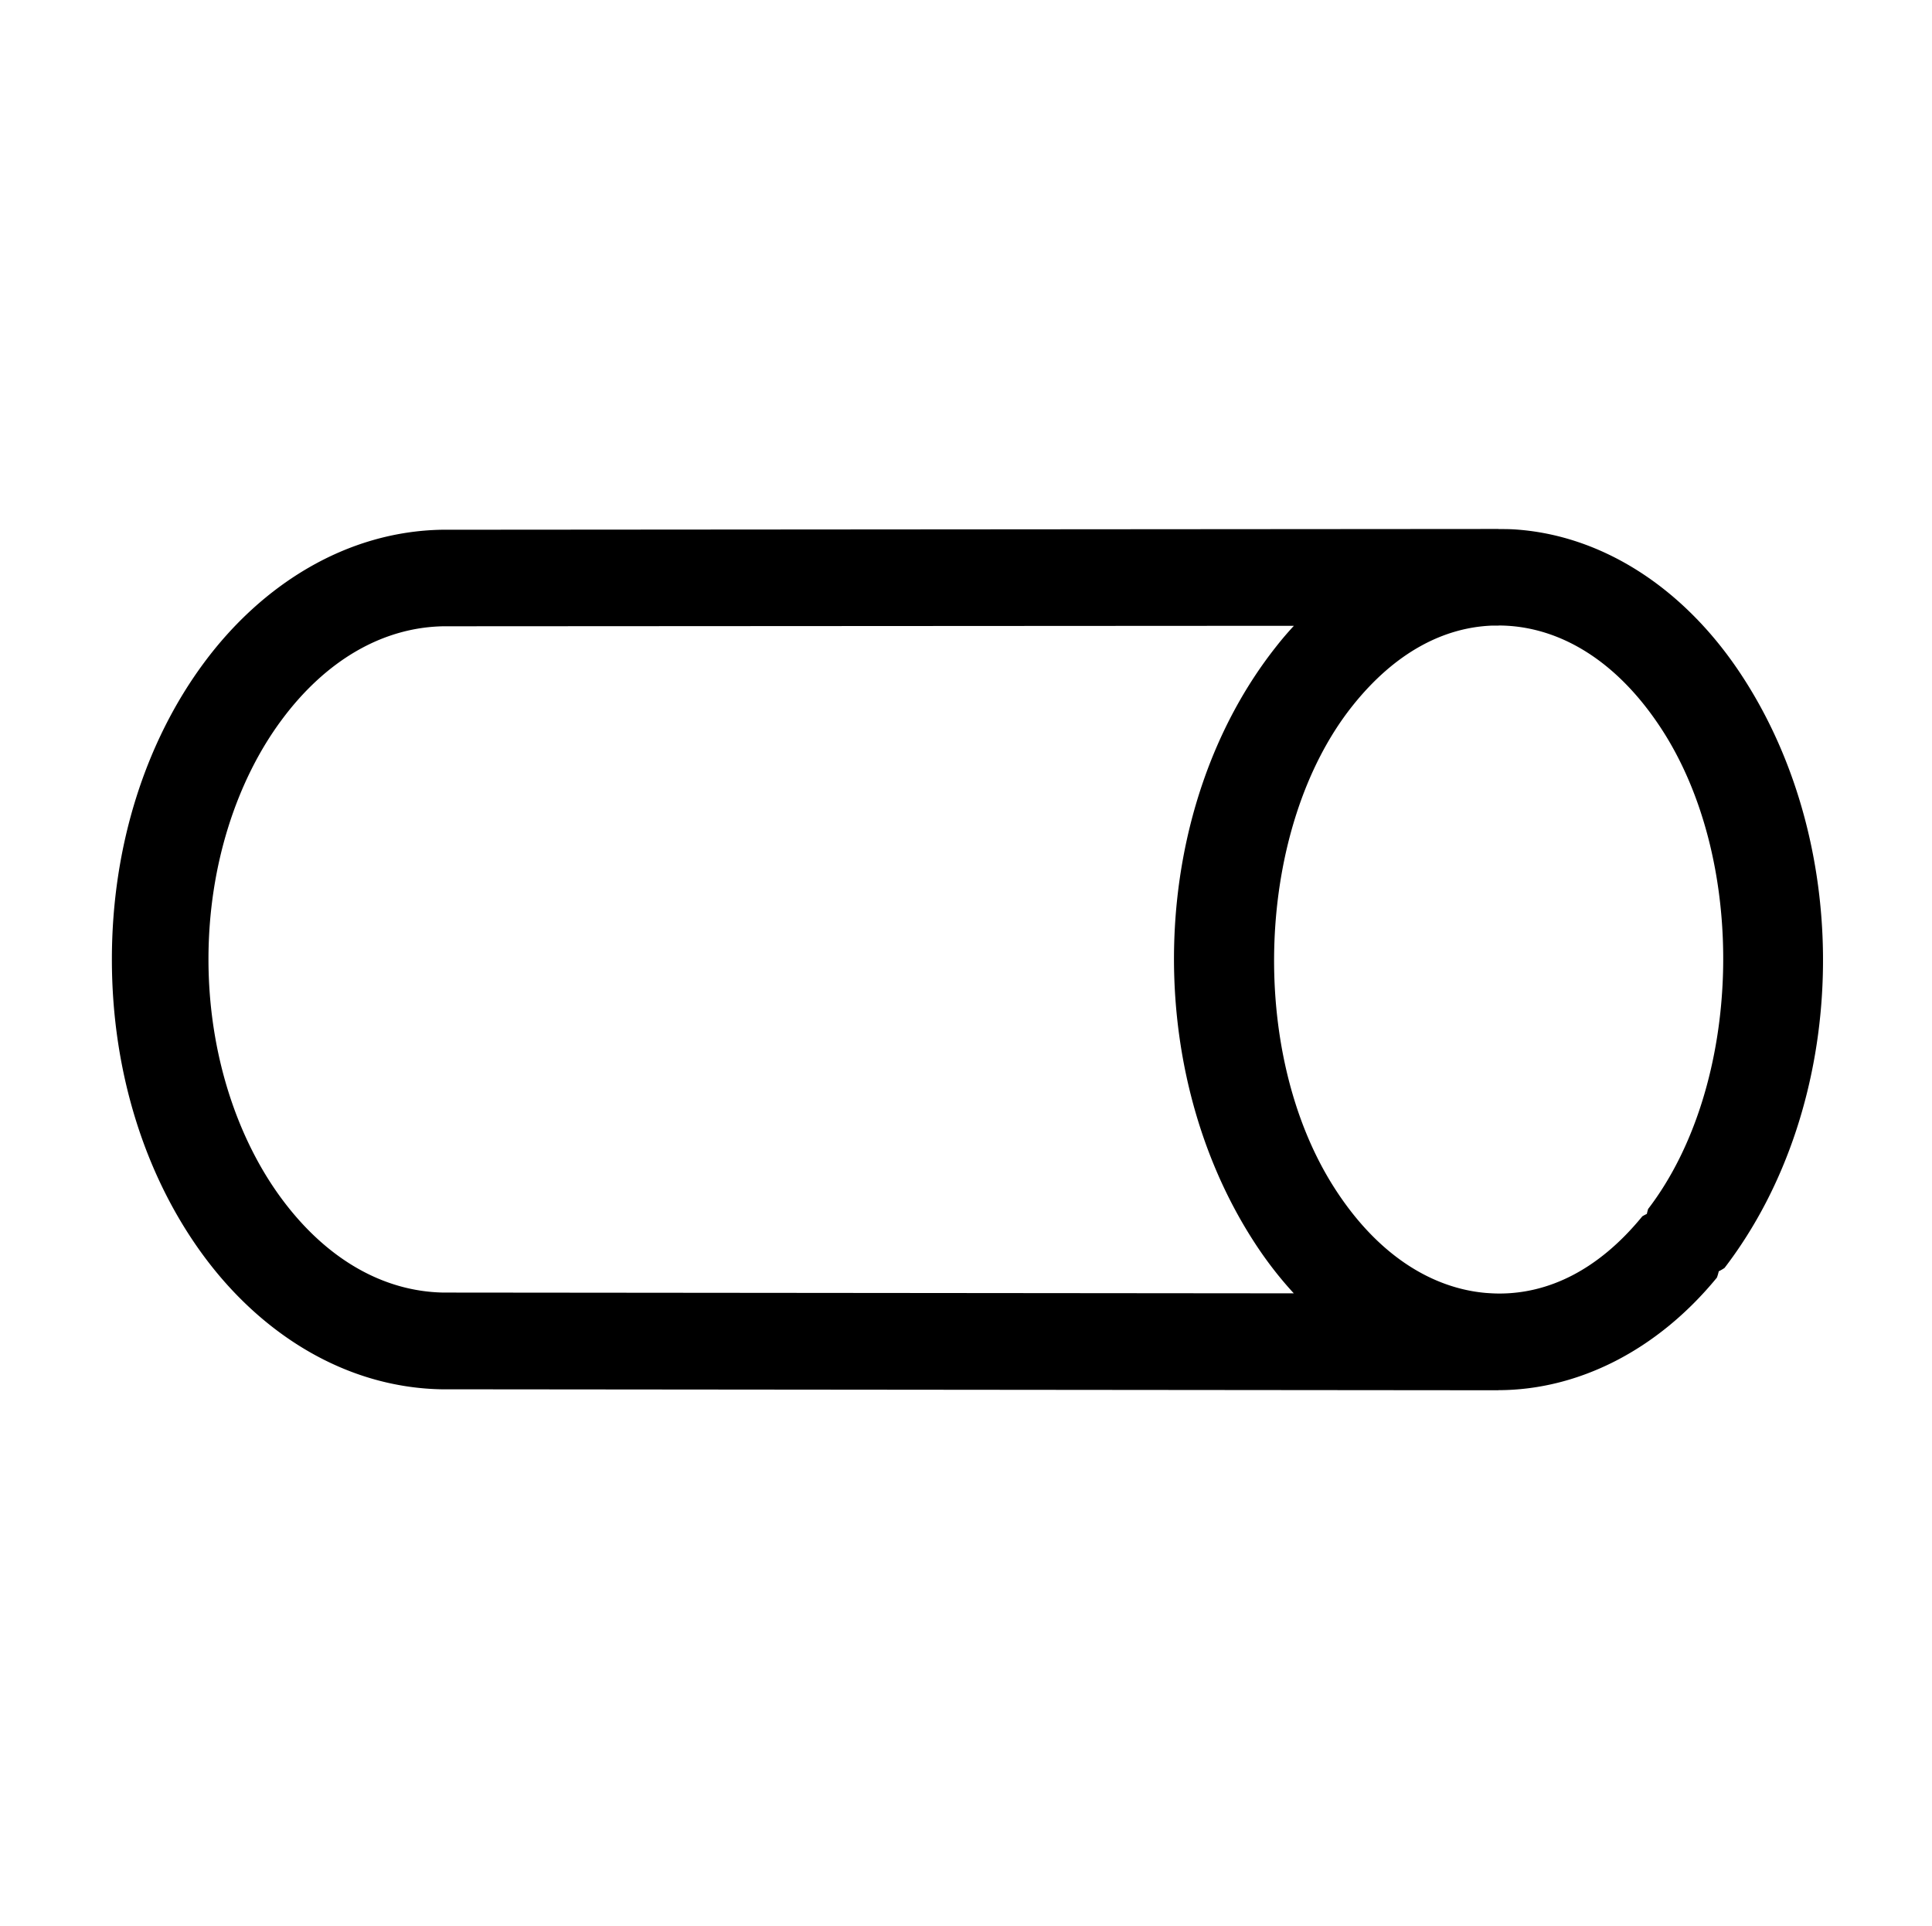 <?xml version="1.0" encoding="UTF-8"?>
<!-- Created with Inkscape (http://www.inkscape.org/) -->
<svg width="19.995mm" height="19.928mm" version="1.1" viewBox="0 0 19.995 19.928" xmlns="http://www.w3.org/2000/svg">
 <g transform="translate(-20 -40.079)">
  <g>
   <rect x="20" y="40.079" width="19.995" height="19.928" ry="0" fill="none"/>
   <path d="m35.445 45.553-10.863 0.008a0.5 0.5 0 0 0-0.01 0c-0.988 0.018-1.861 0.567-2.461 1.377s-0.953 1.888-0.953 3.068c-4e-4 1.18 0.352 2.26 0.951 3.071 0.599 0.811 1.471 1.36 2.459 1.379a0.5 0.5 0 0 0 0.009 0 0.5 0.5 0 0 0 0.01 0l10.922 0.01v-1e-3c0.825-0.002 1.643-0.412 2.26-1.165a0.5 0.5 0 0 0 0.019-0.065 0.5 0.5 0 0 0 0.06-0.035c1.296-1.692 1.361-4.345 0.166-6.149-0.597-0.902-1.449-1.439-2.348-1.494-0.053-0.003-0.105-0.003-0.158-0.003v-1e-3h-0.062c-8.59e-4 2.3e-5 -0.002-2.3e-5 -0.003 0zm0.065 0.999c0.032 9.4e-5 0.064 0.001 0.096 0.003 0.547 0.034 1.116 0.352 1.576 1.047 0.921 1.39 0.855 3.709-0.125 4.988a0.5 0.5 0 0 0-0.013 0.051 0.5 0.5 0 0 0-0.047 0.025c-0.462 0.565-0.98 0.801-1.486 0.799h-0.003c-0.043-2.68e-4 -0.086-0.003-0.129-0.006-0.547-0.047-1.115-0.379-1.568-1.086-0.906-1.414-0.811-3.731 0.182-4.984 0.447-0.564 0.954-0.817 1.45-0.836h0.068zm-2.119 0.003c-0.063 0.068-0.124 0.139-0.182 0.213-1.319 1.665-1.413 4.316-0.242 6.144 0.129 0.202 0.271 0.386 0.423 0.551l-8.802-0.008h-5.17e-4c-0.632-0.012-1.218-0.356-1.674-0.973-0.456-0.617-0.756-1.498-0.756-2.477 3.32e-4 -0.979 0.299-1.858 0.756-2.474 0.456-0.616 1.044-0.96 1.676-0.971z" stop-color="#000000" stroke-linecap="round" stroke-linejoin="round"/>
  </g>
 </g>
</svg>

